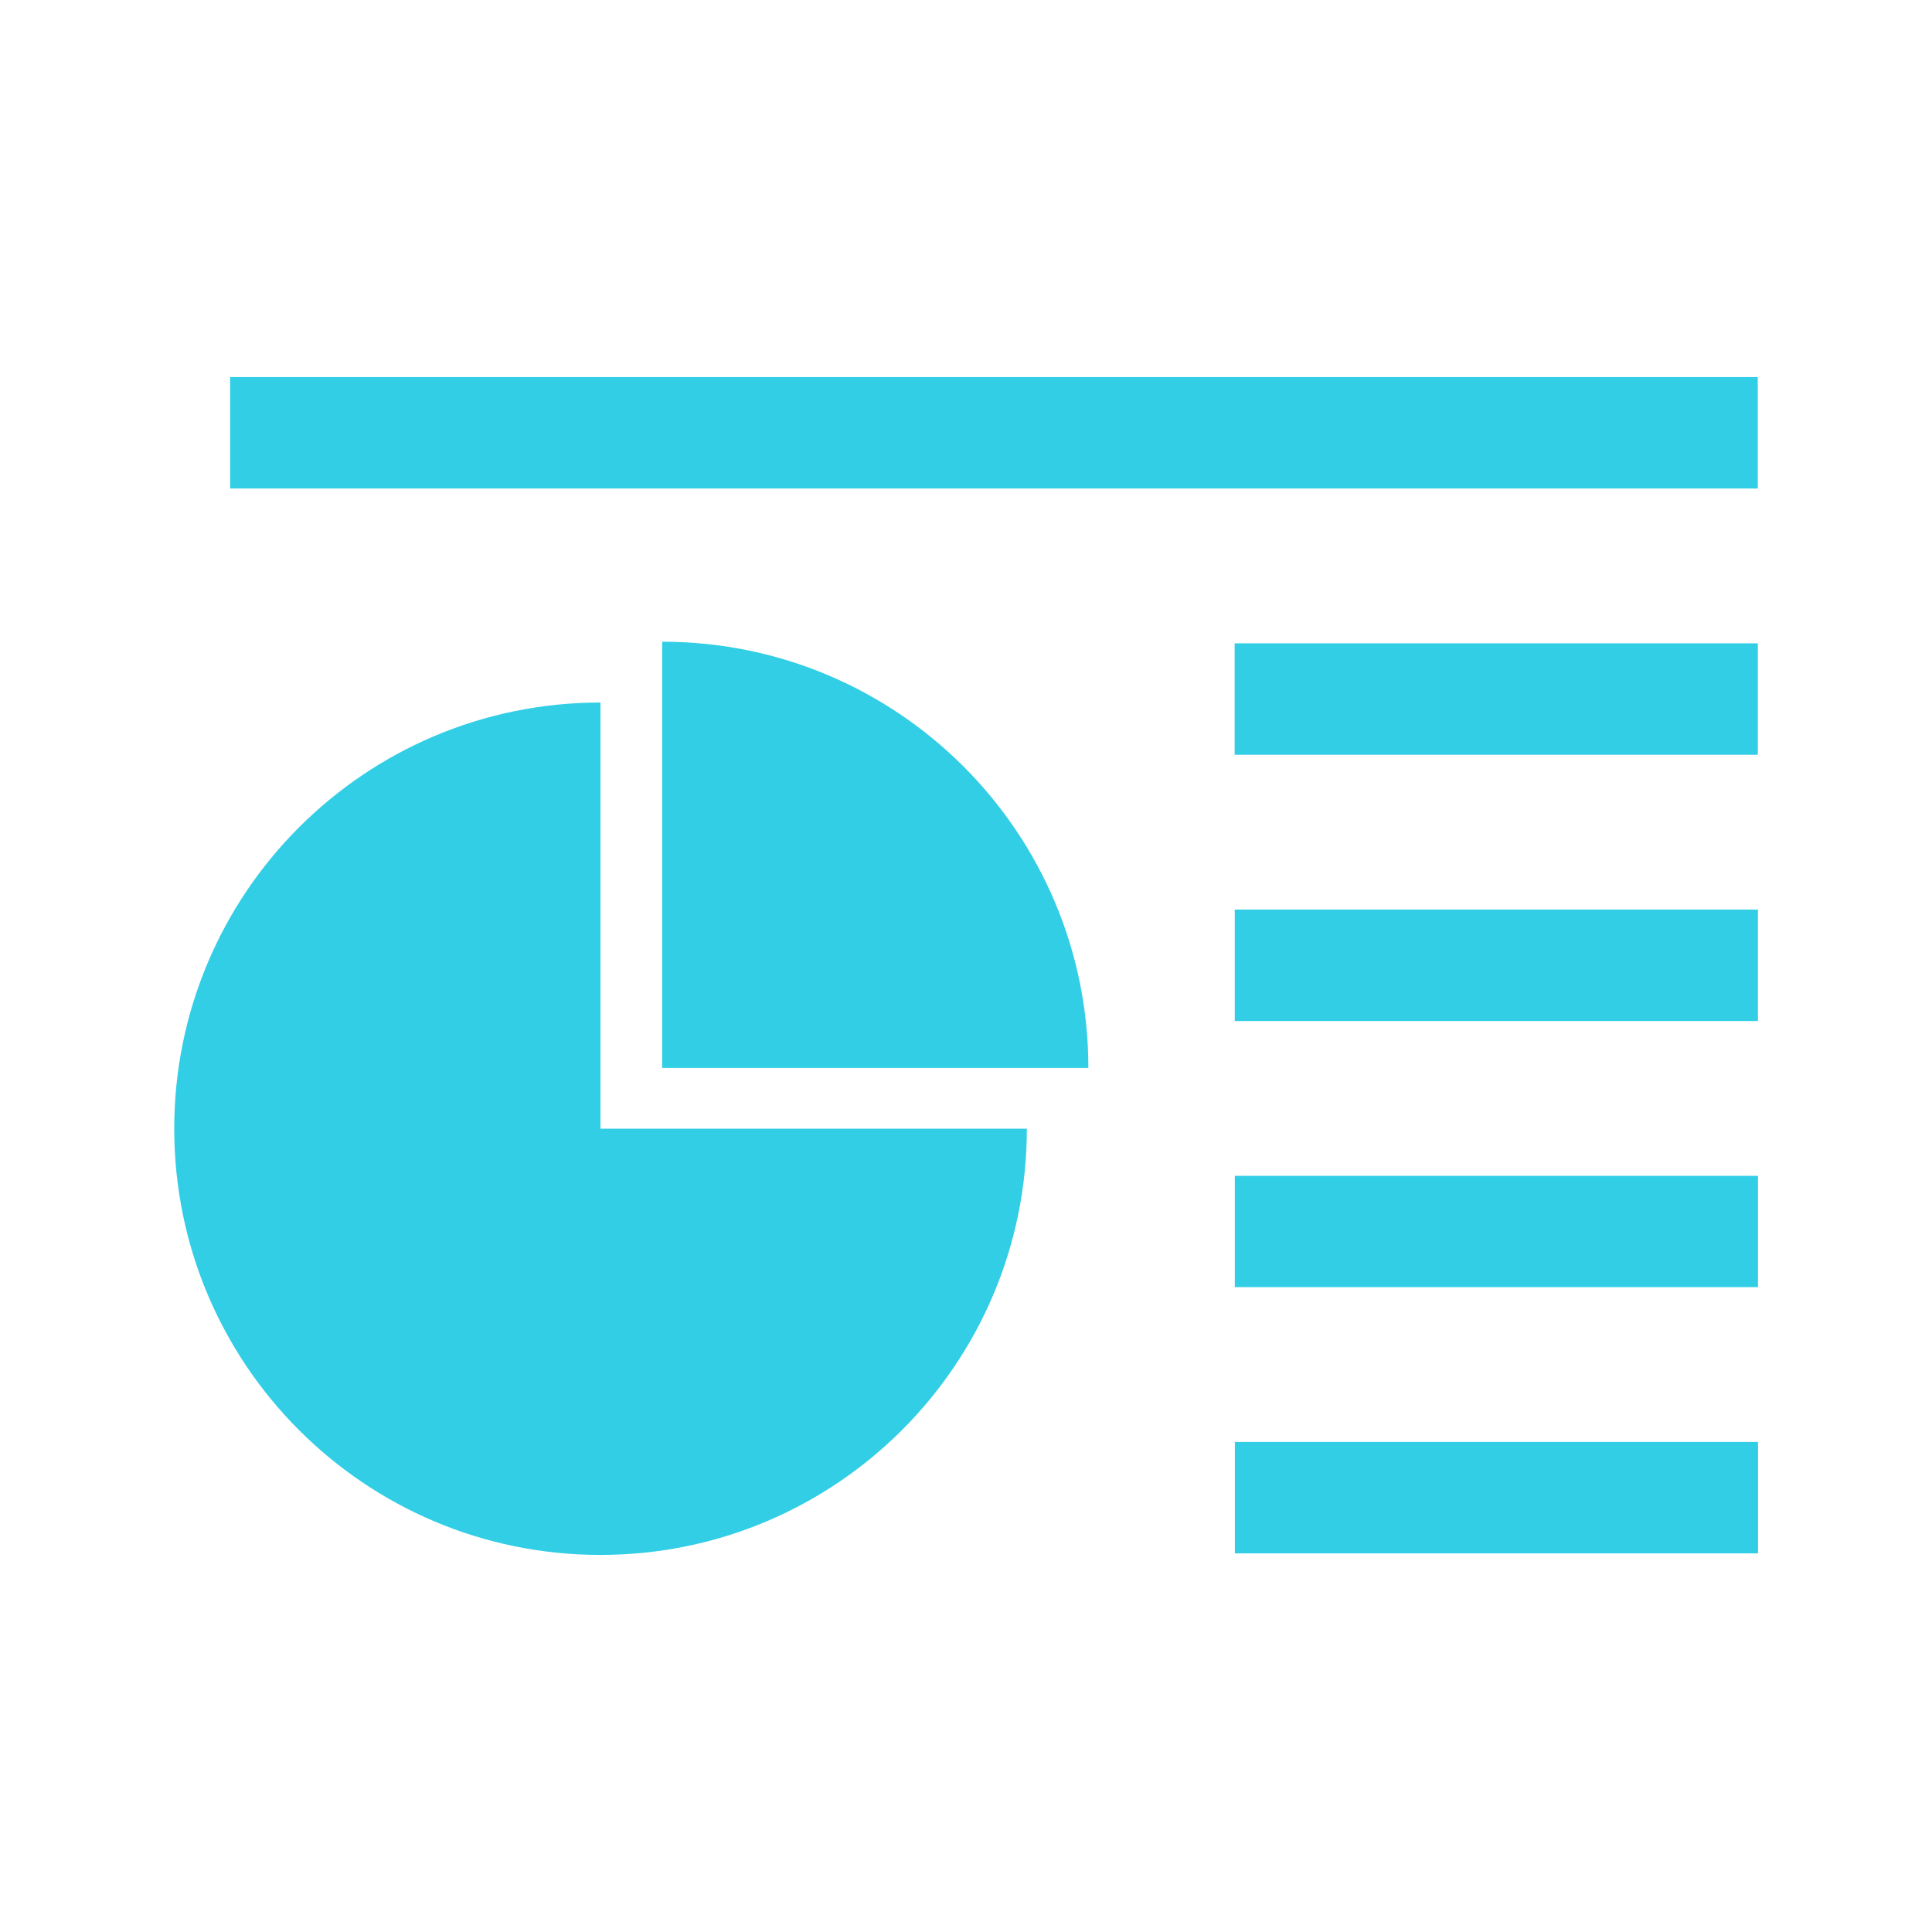 <?xml version="1.0" encoding="UTF-8" standalone="no"?>
<svg
   xmlns:dc="http://purl.org/dc/elements/1.1/"
   xmlns:cc="http://creativecommons.org/ns#"
   xmlns:rdf="http://www.w3.org/1999/02/22-rdf-syntax-ns#"
   xmlns:svg="http://www.w3.org/2000/svg"
   xmlns="http://www.w3.org/2000/svg"
   xmlns:sodipodi="http://sodipodi.sourceforge.net/DTD/sodipodi-0.dtd"
   xmlns:inkscape="http://www.inkscape.org/namespaces/inkscape"
   version="1.1"
   viewBox="0 0 512 512"
   id="svg2"
   inkscape:version="0.91 r"
   sodipodi:docname="gnome-documents.svg">
  <defs
     id="defs16" />
  <sodipodi:namedview
     pagecolor="#ffffff"
     bordercolor="#666666"
     borderopacity="1"
     objecttolerance="10"
     gridtolerance="10"
     guidetolerance="10"
     inkscape:pageopacity="0"
     inkscape:pageshadow="2"
     inkscape:window-width="643"
     inkscape:window-height="480"
     id="namedview14"
     showgrid="false"
     inkscape:zoom="0.4609375"
     inkscape:cx="218.0339"
     inkscape:cy="256"
     inkscape:window-x="0"
     inkscape:window-y="0"
     inkscape:window-maximized="0"
     inkscape:current-layer="svg2" />
  <path
     inkscape:connector-curvature="0"
     id="path4556"
     d="m 60.984,99.932 0,29.531 404.844,0 0,-29.531 -404.844,0 m 114.494,70.129 0,112.948 112.948,0 c 0,-62.374 -50.522,-112.948 -112.948,-112.948 m 151.719,0.428 0,29.532 138.645,0 0,-29.532 -138.631,0 M 159.122,186.174 c -62.374,0 -112.948,50.522 -112.948,112.948 0,62.374 50.522,112.948 112.948,112.948 62.374,0 113.003,-50.522 113.003,-112.948 l -112.989,0 0,-112.948 m 168.089,54.881 0,29.532 138.645,0 0,-29.532 -138.631,0 m 0,70.559 0,29.489 138.645,0 0,-29.489 -138.631,0 m 0,70.516 0,29.532 138.645,0 0,-29.532 -138.631,0"
     style="fill:#31CEE6;fill-opacity:1" />
</svg>
